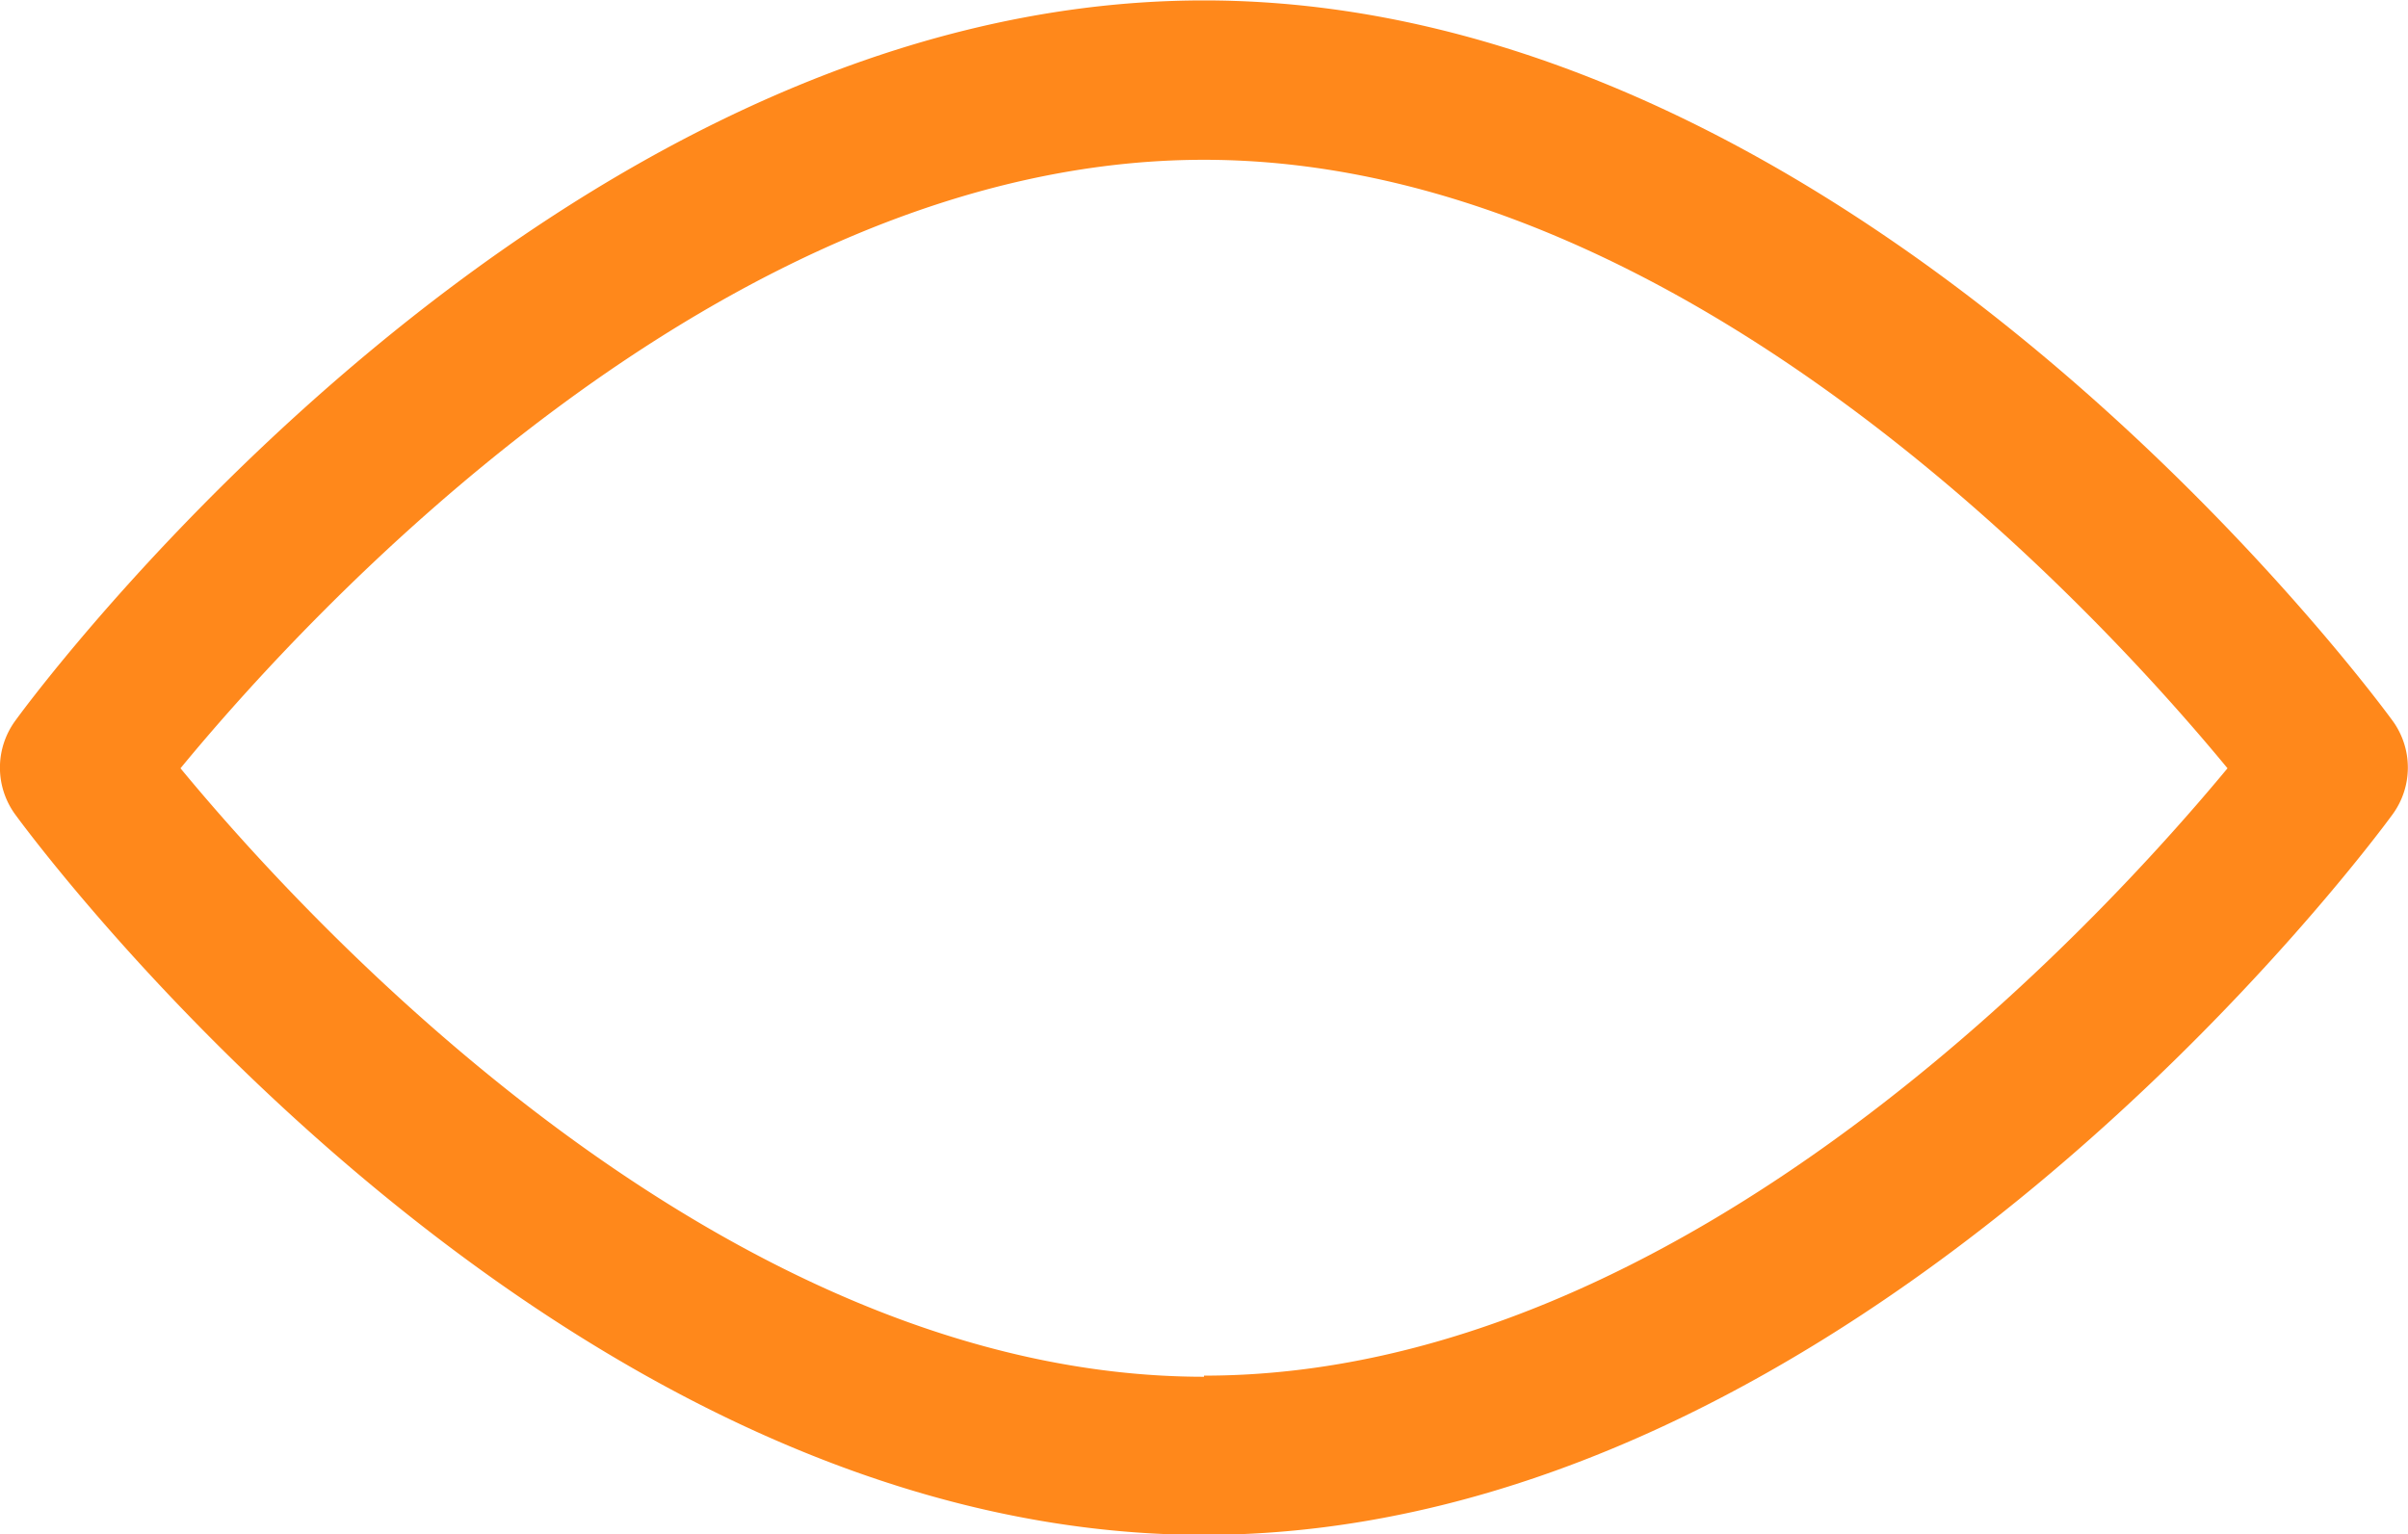 <svg id="Group_541" data-name="Group 541" xmlns="http://www.w3.org/2000/svg" width="17.25" height="10.995" viewBox="0 0 17.25 10.995">
  <g id="Group_540" data-name="Group 540" transform="translate(0 0)">
    <path id="Path_51" data-name="Path 51" d="M17.14,98c-.154-.211-3.826-5.162-8.515-5.162S.263,97.786.109,98a.569.569,0,0,0,0,.671c.154.211,3.826,5.162,8.515,5.162s8.361-4.951,8.515-5.162A.569.569,0,0,0,17.14,98Zm-8.515,4.7c-3.454,0-6.446-3.286-7.332-4.36.885-1.075,3.87-4.36,7.332-4.36s6.446,3.285,7.332,4.36C15.072,99.408,12.087,102.692,8.625,102.692Z" transform="translate(0 -92.835)" fill="#ff881b"/>
  </g>
</svg>

